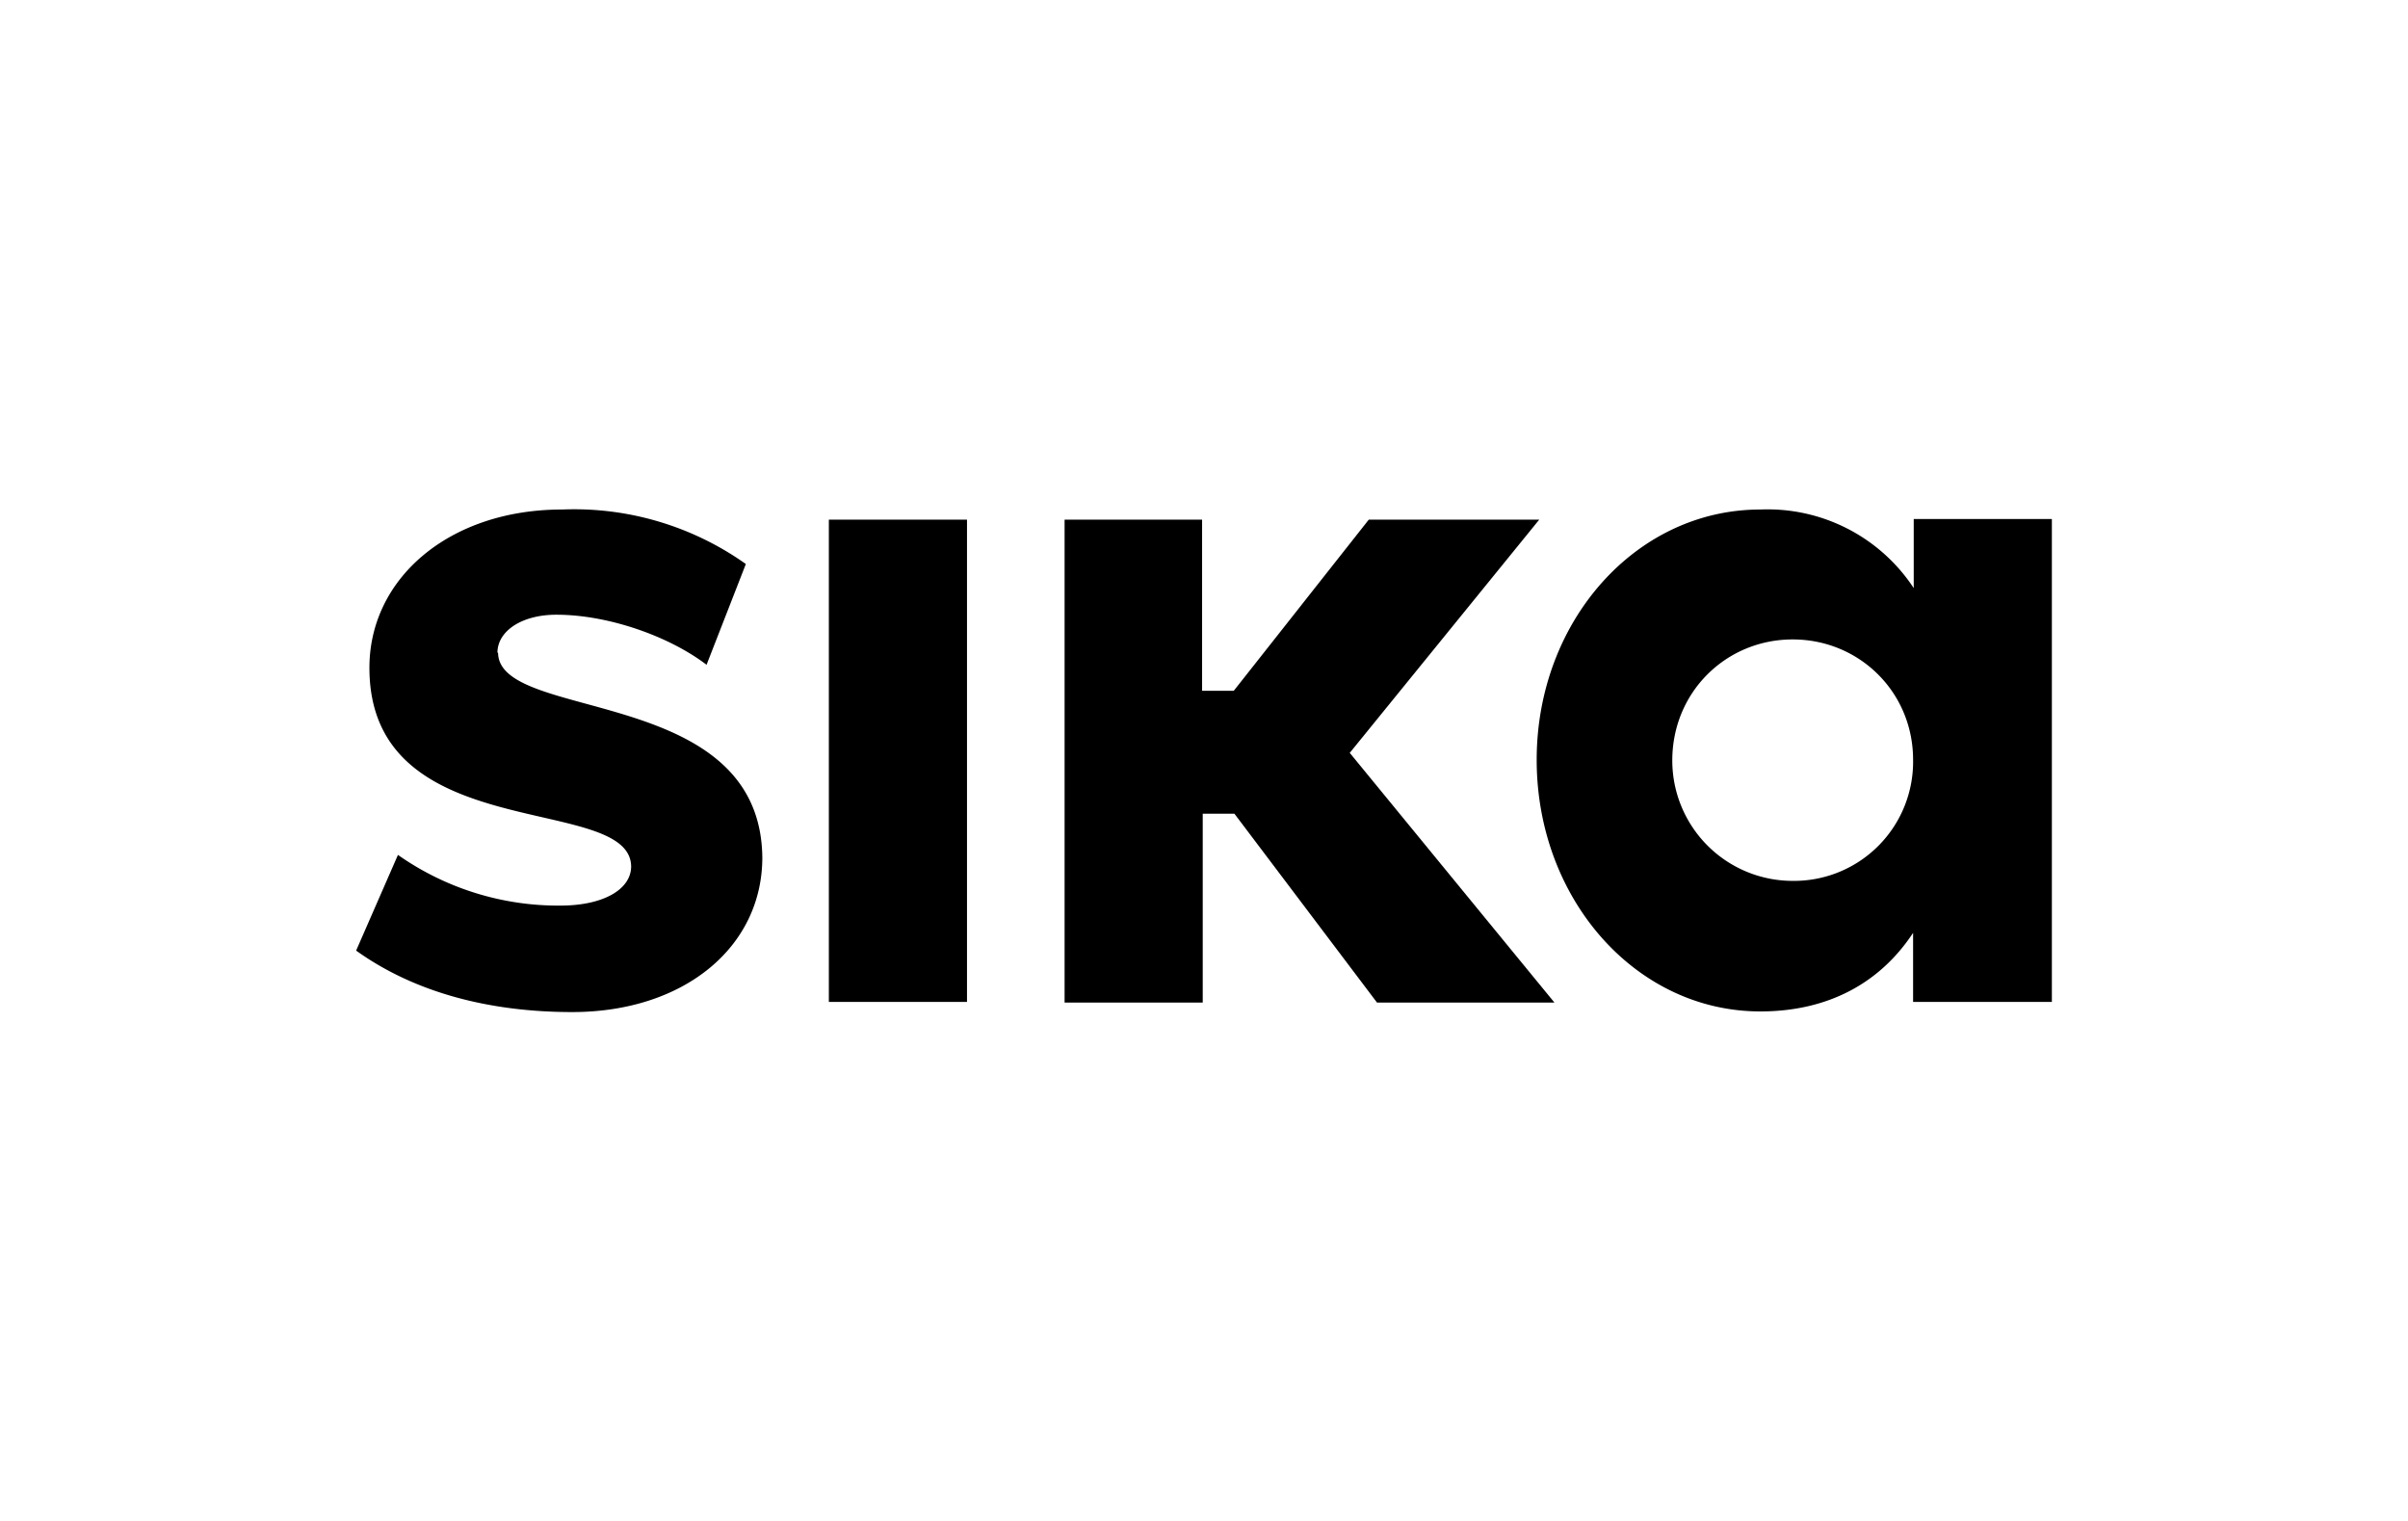 <svg xmlns="http://www.w3.org/2000/svg" width="38" height="24" fill="none" aria-labelledby="pi-sika" role="img" viewBox="0 0 38 24"><title id="pi-sika">Sika</title><path fill="#fff" d="M0 0h38v24H0z"/><path fill="#000" d="M7.85 10.3c0-.34.38-.6.93-.6.82 0 1.78.34 2.37.79l.62-1.59a4.68 4.68 0 0 0-2.9-.86c-1.79 0-3.06 1.1-3.04 2.53.03 2.8 4.11 1.94 4.13 3.1 0 .36-.43.62-1.12.62a4.4 4.4 0 0 1-2.56-.8L5.62 15c.92.66 2.1.97 3.41.97 1.77 0 3-1.03 3-2.44C12 10.8 7.87 11.4 7.86 10.3Zm7.41-2.1h-2.18v7.61h2.18zm14.94-.01v1.09a2.76 2.76 0 0 0-2.42-1.24c-1.97 0-3.53 1.77-3.53 3.95 0 2.19 1.56 3.97 3.53 3.97 1.07 0 1.89-.45 2.41-1.24v1.09h2.19V8.19h-2.19Zm-1.9 5.71a1.9 1.9 0 0 1-1.91-1.9c0-1.08.85-1.91 1.9-1.91s1.9.83 1.9 1.9a1.88 1.88 0 0 1-1.9 1.91Z"/><path fill="#000" d="M24.29 8.2H21.6l-2.13 2.7h-.5V8.2H16.8v7.62h2.18v-2.98h.5l2.25 2.98h2.8l-3.23-3.94z"/></svg>